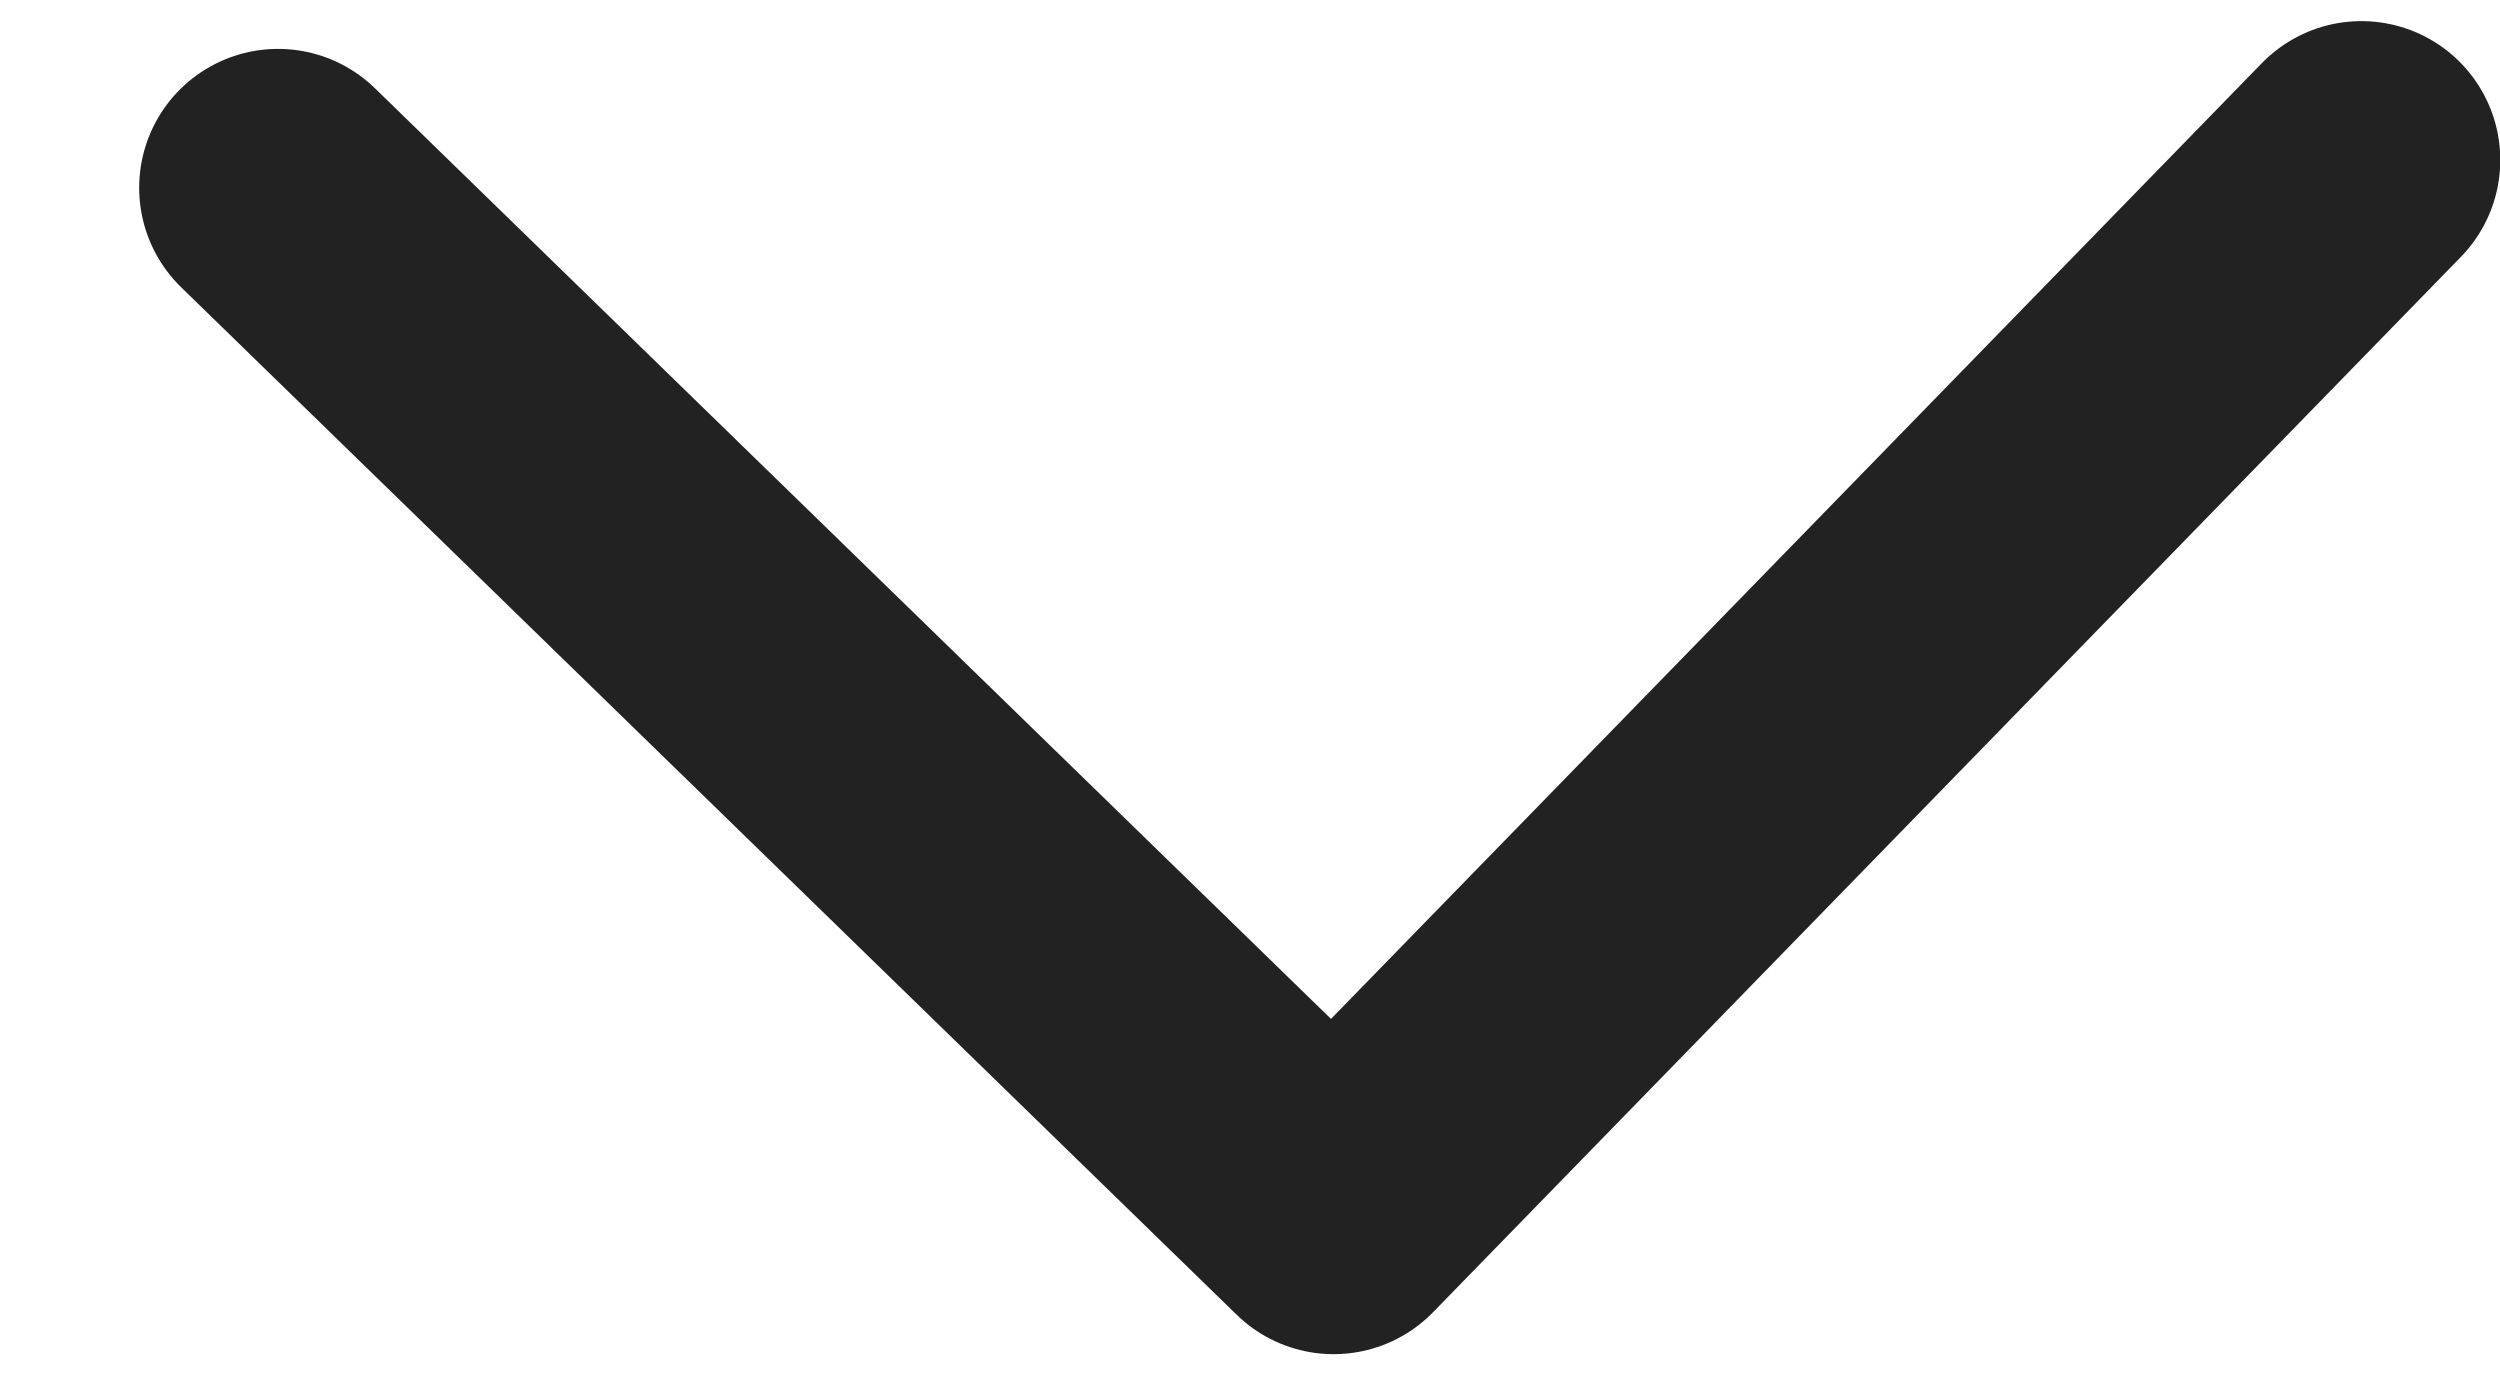 <svg width="9" height="5" viewBox="0 0 9 5" fill="none" xmlns="http://www.w3.org/2000/svg">
<path d="M1.001 0.676L4.801 4.375L8.501 0.576" stroke="#222222" stroke-linecap="round" stroke-linejoin="round"/>
</svg>
